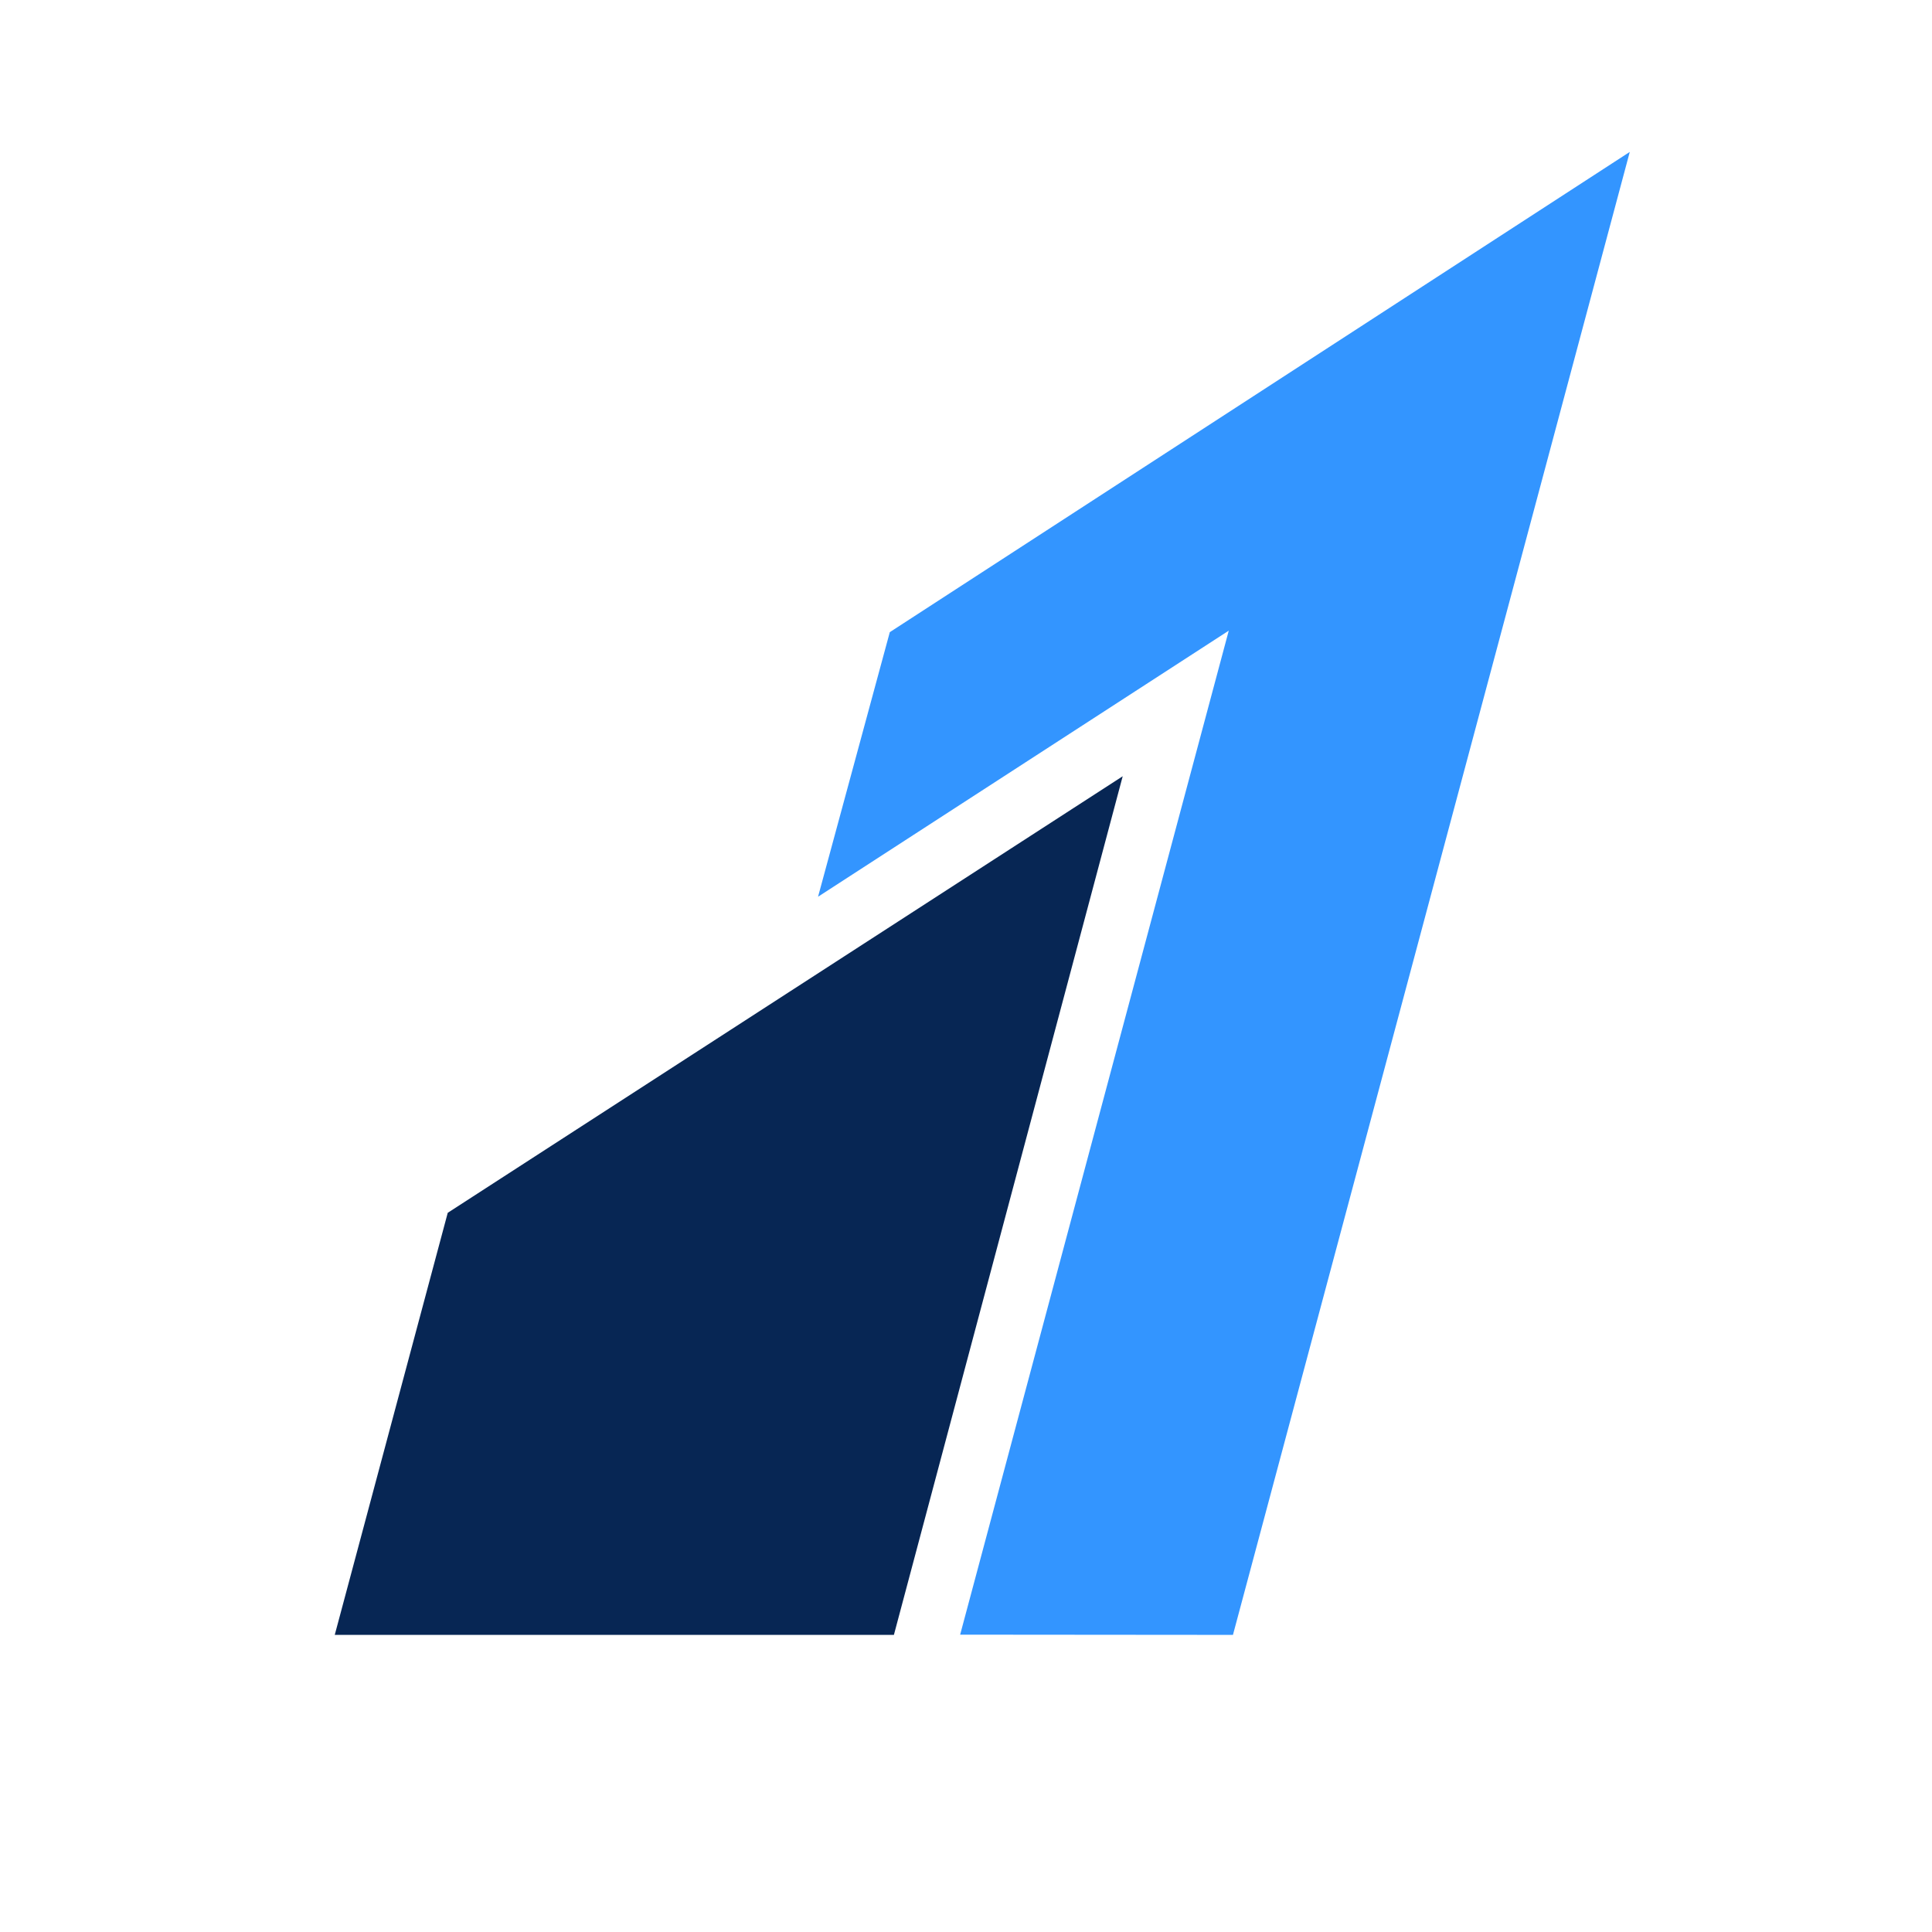 <svg width="400" height="400" viewBox="0 0 400 400" fill="none" xmlns="http://www.w3.org/2000/svg">
<mask id="mask0_103_14" style="mask-type:alpha" maskUnits="userSpaceOnUse" x="48" y="0" width="305" height="349">
<path d="M163.599 121.801L352.962 4.8594e-05L306.722 169.546L260.483 349H48L90.937 212.078L163.599 121.801Z" fill="#D9D9D9"/>
</mask>
<g mask="url(#mask0_103_14)">
<path d="M184.224 130.882L169.368 185.66L254.402 130.57L198.788 338.439L255.27 338.486L337.427 31.454" fill="#3395FF"/>
<path d="M92.7 251.098L69.307 338.486H185.073L232.443 160.714L92.7 251.098ZM494.828 174.16C491.998 184.696 486.546 192.435 478.415 197.377C470.303 202.31 458.918 204.786 444.222 204.786H397.531L413.925 143.553H460.616C475.293 143.553 485.376 146.01 490.847 151.018C496.318 156.027 497.639 163.681 494.828 174.264M543.169 172.941C549.112 150.829 546.659 133.82 535.793 121.914C524.946 110.102 505.911 104.149 478.745 104.149H374.544L311.818 338.59H362.442L387.721 244.096H420.924C428.376 244.096 434.243 245.324 438.525 247.686C442.817 250.143 445.335 254.396 446.109 260.538L455.145 338.59H509.382L500.591 265.829C498.799 249.576 491.375 240.032 478.33 237.198C494.96 232.378 508.892 224.346 520.116 213.196C531.263 202.127 539.226 188.254 543.169 173.036M666.226 254.679C661.982 270.554 655.473 282.555 646.673 290.965C637.863 299.375 627.336 303.533 615.055 303.533C602.547 303.533 594.067 299.469 589.587 291.248C585.097 283.027 584.946 271.121 589.115 255.529C593.284 239.938 599.934 227.748 609.084 218.96C618.233 210.172 628.93 205.778 641.211 205.778C653.473 205.778 661.868 210.03 666.113 218.469C670.452 226.945 670.546 239.068 666.302 254.849L666.226 254.679ZM688.411 171.713L682.073 195.431C679.337 186.926 674.027 180.123 666.179 175.02C658.312 170.012 648.578 167.46 636.966 167.46C622.723 167.46 609.046 171.146 595.935 178.516C582.824 185.887 571.316 196.281 561.506 209.7C551.696 223.118 544.528 238.331 539.906 255.435C535.378 272.633 534.435 287.658 537.17 300.698C540 313.833 545.943 323.849 555.092 330.842C564.336 337.929 576.127 341.425 590.558 341.425C602.026 341.483 613.365 338.999 623.761 334.149C634.04 329.505 643.182 322.668 650.549 314.116L643.947 338.836H692.901L737.602 171.798H688.553L688.411 171.713ZM913.519 171.713H771.154L761.202 208.944H844.039L734.527 303.722L725.17 338.685H872.129L882.08 301.454H793.32L904.511 205.258M1038.83 254.396C1034.42 270.838 1027.89 283.198 1019.26 291.248C1010.63 299.375 1000.18 303.438 987.904 303.438C962.247 303.438 953.815 287.091 962.568 254.396C966.907 238.142 973.472 225.924 982.244 217.694C991.016 209.435 1001.65 205.315 1014.14 205.315C1026.41 205.315 1034.69 209.407 1038.95 217.647C1043.22 225.868 1043.18 238.124 1038.83 254.377M1067.49 177.997C1056.21 170.966 1041.83 167.451 1024.28 167.451C1006.52 167.451 990.083 170.947 974.953 177.94C959.886 184.889 946.644 195.262 936.279 208.235C925.621 221.37 917.952 236.772 913.245 254.348C908.623 271.858 908.057 287.232 911.642 300.396C915.226 313.53 922.772 323.641 934.091 330.634C945.505 337.683 960.031 341.189 977.858 341.189C995.403 341.189 1011.72 337.655 1026.72 330.624C1041.72 323.556 1054.54 313.521 1065.2 300.292C1075.86 287.119 1083.5 271.754 1088.22 254.178C1092.93 236.602 1093.5 221.256 1089.92 208.065C1086.33 194.93 1078.88 184.819 1067.66 177.779M1242.25 216.333L1254.8 170.881C1250.55 168.708 1244.99 167.574 1238.01 167.574C1226.78 167.574 1216.03 170.352 1205.65 175.984C1196.73 180.765 1189.15 187.512 1182.73 195.96L1189.24 171.486L1175.03 171.543H1140.13L1095.13 338.515H1144.78L1168.12 251.23C1171.52 238.539 1177.63 228.551 1186.45 221.464C1195.22 214.349 1206.16 210.786 1219.37 210.786C1227.48 210.786 1235.03 212.648 1242.2 216.361M1380.38 255.199C1376.14 270.79 1369.72 282.697 1360.95 290.918C1352.18 299.177 1341.61 303.297 1329.35 303.297C1317.09 303.297 1308.69 299.139 1304.26 290.823C1299.73 282.46 1299.64 270.412 1303.88 254.575C1308.13 238.747 1314.64 226.605 1323.6 218.195C1332.56 209.718 1343.12 205.485 1355.39 205.485C1367.46 205.485 1375.57 209.832 1379.91 218.62C1384.25 227.408 1384.34 239.598 1380.17 255.189M1414.89 178.271C1405.69 170.9 1393.95 167.215 1379.7 167.215C1367.22 167.215 1355.33 170.05 1344.05 175.776C1332.78 181.493 1323.63 189.289 1316.6 199.154L1316.77 198.02L1325.1 171.467H1276.61L1264.26 217.675L1263.88 219.281L1212.94 409.631H1262.65L1288.31 313.814C1290.86 322.337 1296.05 329.027 1303.97 333.866C1311.89 338.685 1321.67 341.076 1333.3 341.076C1347.74 341.076 1361.51 337.579 1374.57 330.587C1387.68 323.575 1399 313.483 1408.62 300.443C1418.24 287.403 1425.38 272.283 1429.94 255.18C1434.56 238.048 1435.51 222.768 1432.86 209.397C1430.18 196.007 1424.22 185.641 1415.04 178.308M1579.78 254.518C1575.53 270.299 1569.02 282.394 1560.25 290.71C1551.48 299.082 1540.91 303.249 1528.65 303.249C1516.11 303.249 1507.62 299.186 1503.18 290.965C1498.66 282.744 1498.56 270.838 1502.71 255.246C1506.86 239.654 1513.48 227.465 1522.63 218.677C1531.78 209.889 1542.49 205.504 1554.77 205.504C1567.03 205.504 1575.33 209.756 1579.67 218.166C1584.01 226.605 1584.04 238.728 1579.81 254.547L1579.78 254.518ZM1601.94 171.505L1595.59 195.223C1592.86 186.671 1587.58 179.868 1579.75 174.812C1571.82 169.766 1562.11 167.253 1550.51 167.253C1536.26 167.253 1522.51 170.938 1509.38 178.308C1496.27 185.679 1484.76 196.017 1474.95 209.397C1465.14 222.778 1457.97 238.029 1453.35 255.133C1448.78 272.302 1447.88 287.355 1450.62 300.452C1453.38 313.492 1459.33 323.566 1468.54 330.596C1477.73 337.589 1489.57 341.123 1504 341.123C1515.61 341.123 1526.69 338.704 1537.21 333.847C1547.46 329.181 1556.58 322.335 1563.93 313.785L1557.33 338.524H1606.28L1650.97 171.552H1602.02L1601.94 171.505ZM1856.5 171.562L1856.53 171.514H1826.44C1825.47 171.514 1824.63 171.562 1823.75 171.58H1808.14L1800.12 182.731L1798.14 185.377L1797.29 186.7L1733.86 275.222L1720.75 171.562H1668.79L1695.11 329.084L1637 409.688H1688.79L1702.84 389.721C1703.24 389.135 1703.6 388.644 1704.07 388.02L1720.48 364.68L1720.95 364.019L1794.46 259.602L1856.43 171.722L1856.53 171.665H1856.5V171.562Z" fill="#072654"/>
</g>
</svg>
